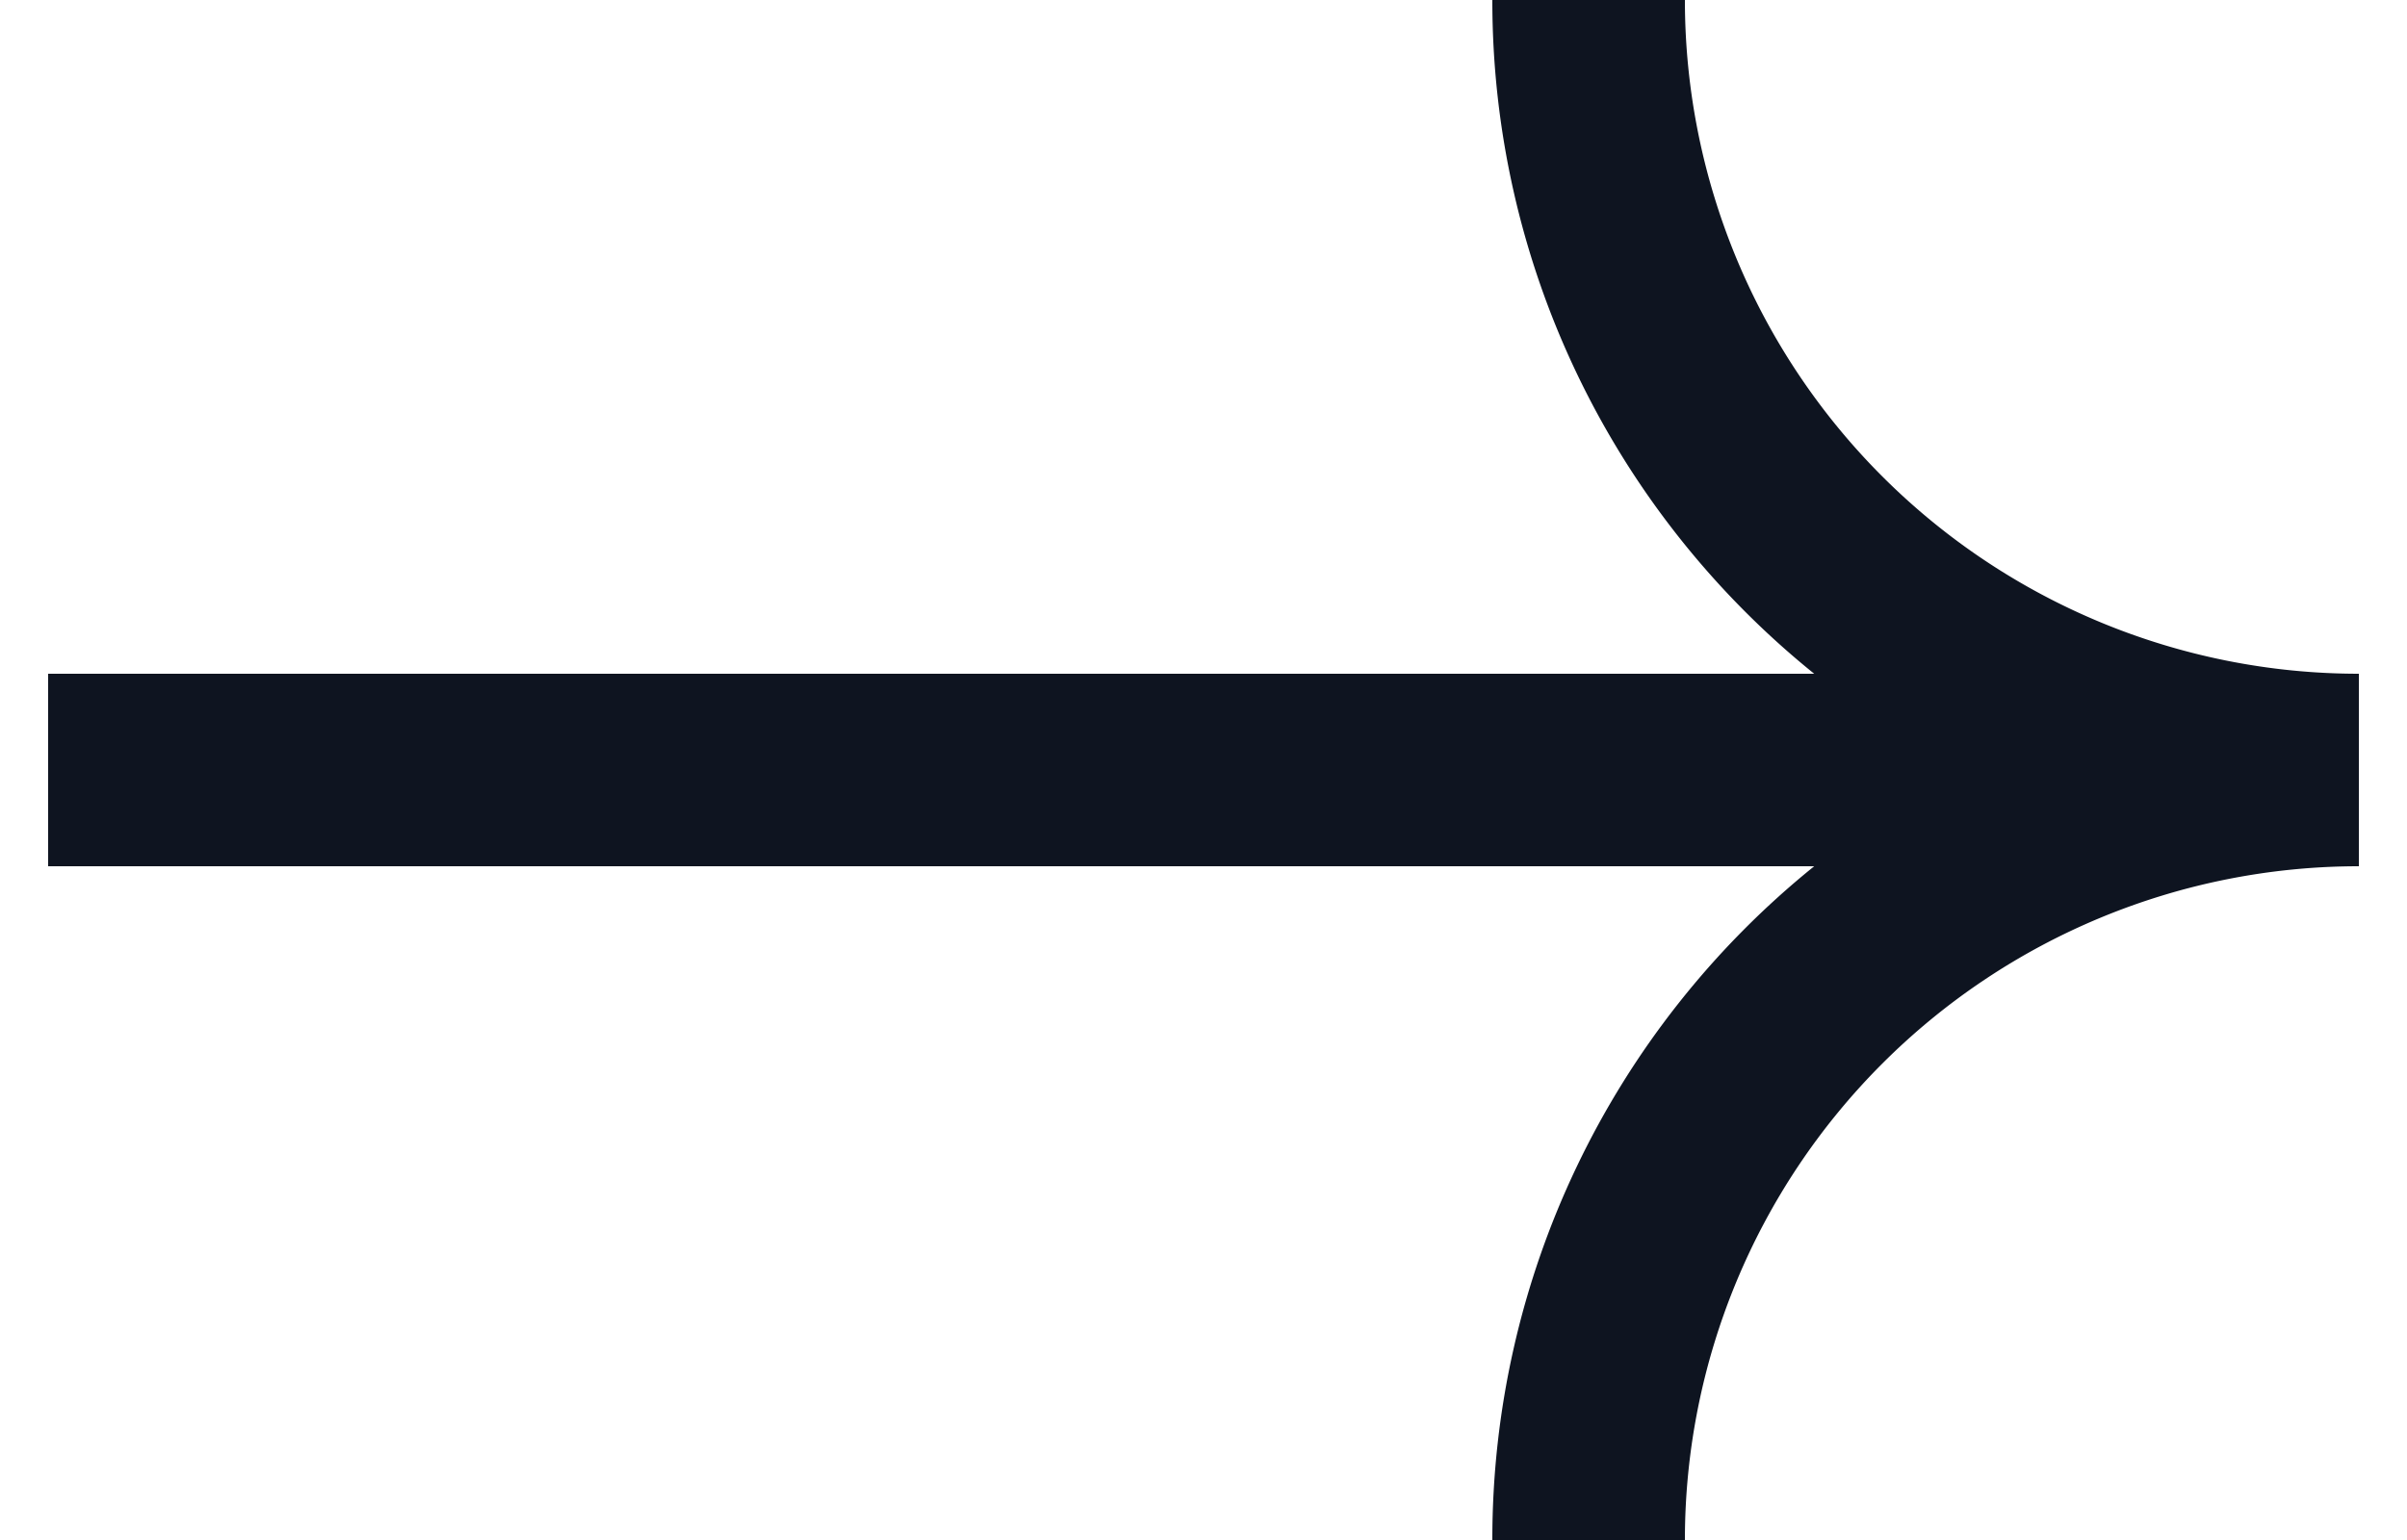 <svg width="25" height="16" fill="none" xmlns="http://www.w3.org/2000/svg"><path fill-rule="evenodd" clip-rule="evenodd" d="M18.843 9a8.983 8.983 0 00-3.343 7h2a7 7 0 017-7V7a7 7 0 01-7-7h-2a8.983 8.983 0 003.343 7H.5v2h18.343z" fill="#0E1420"/></svg>
